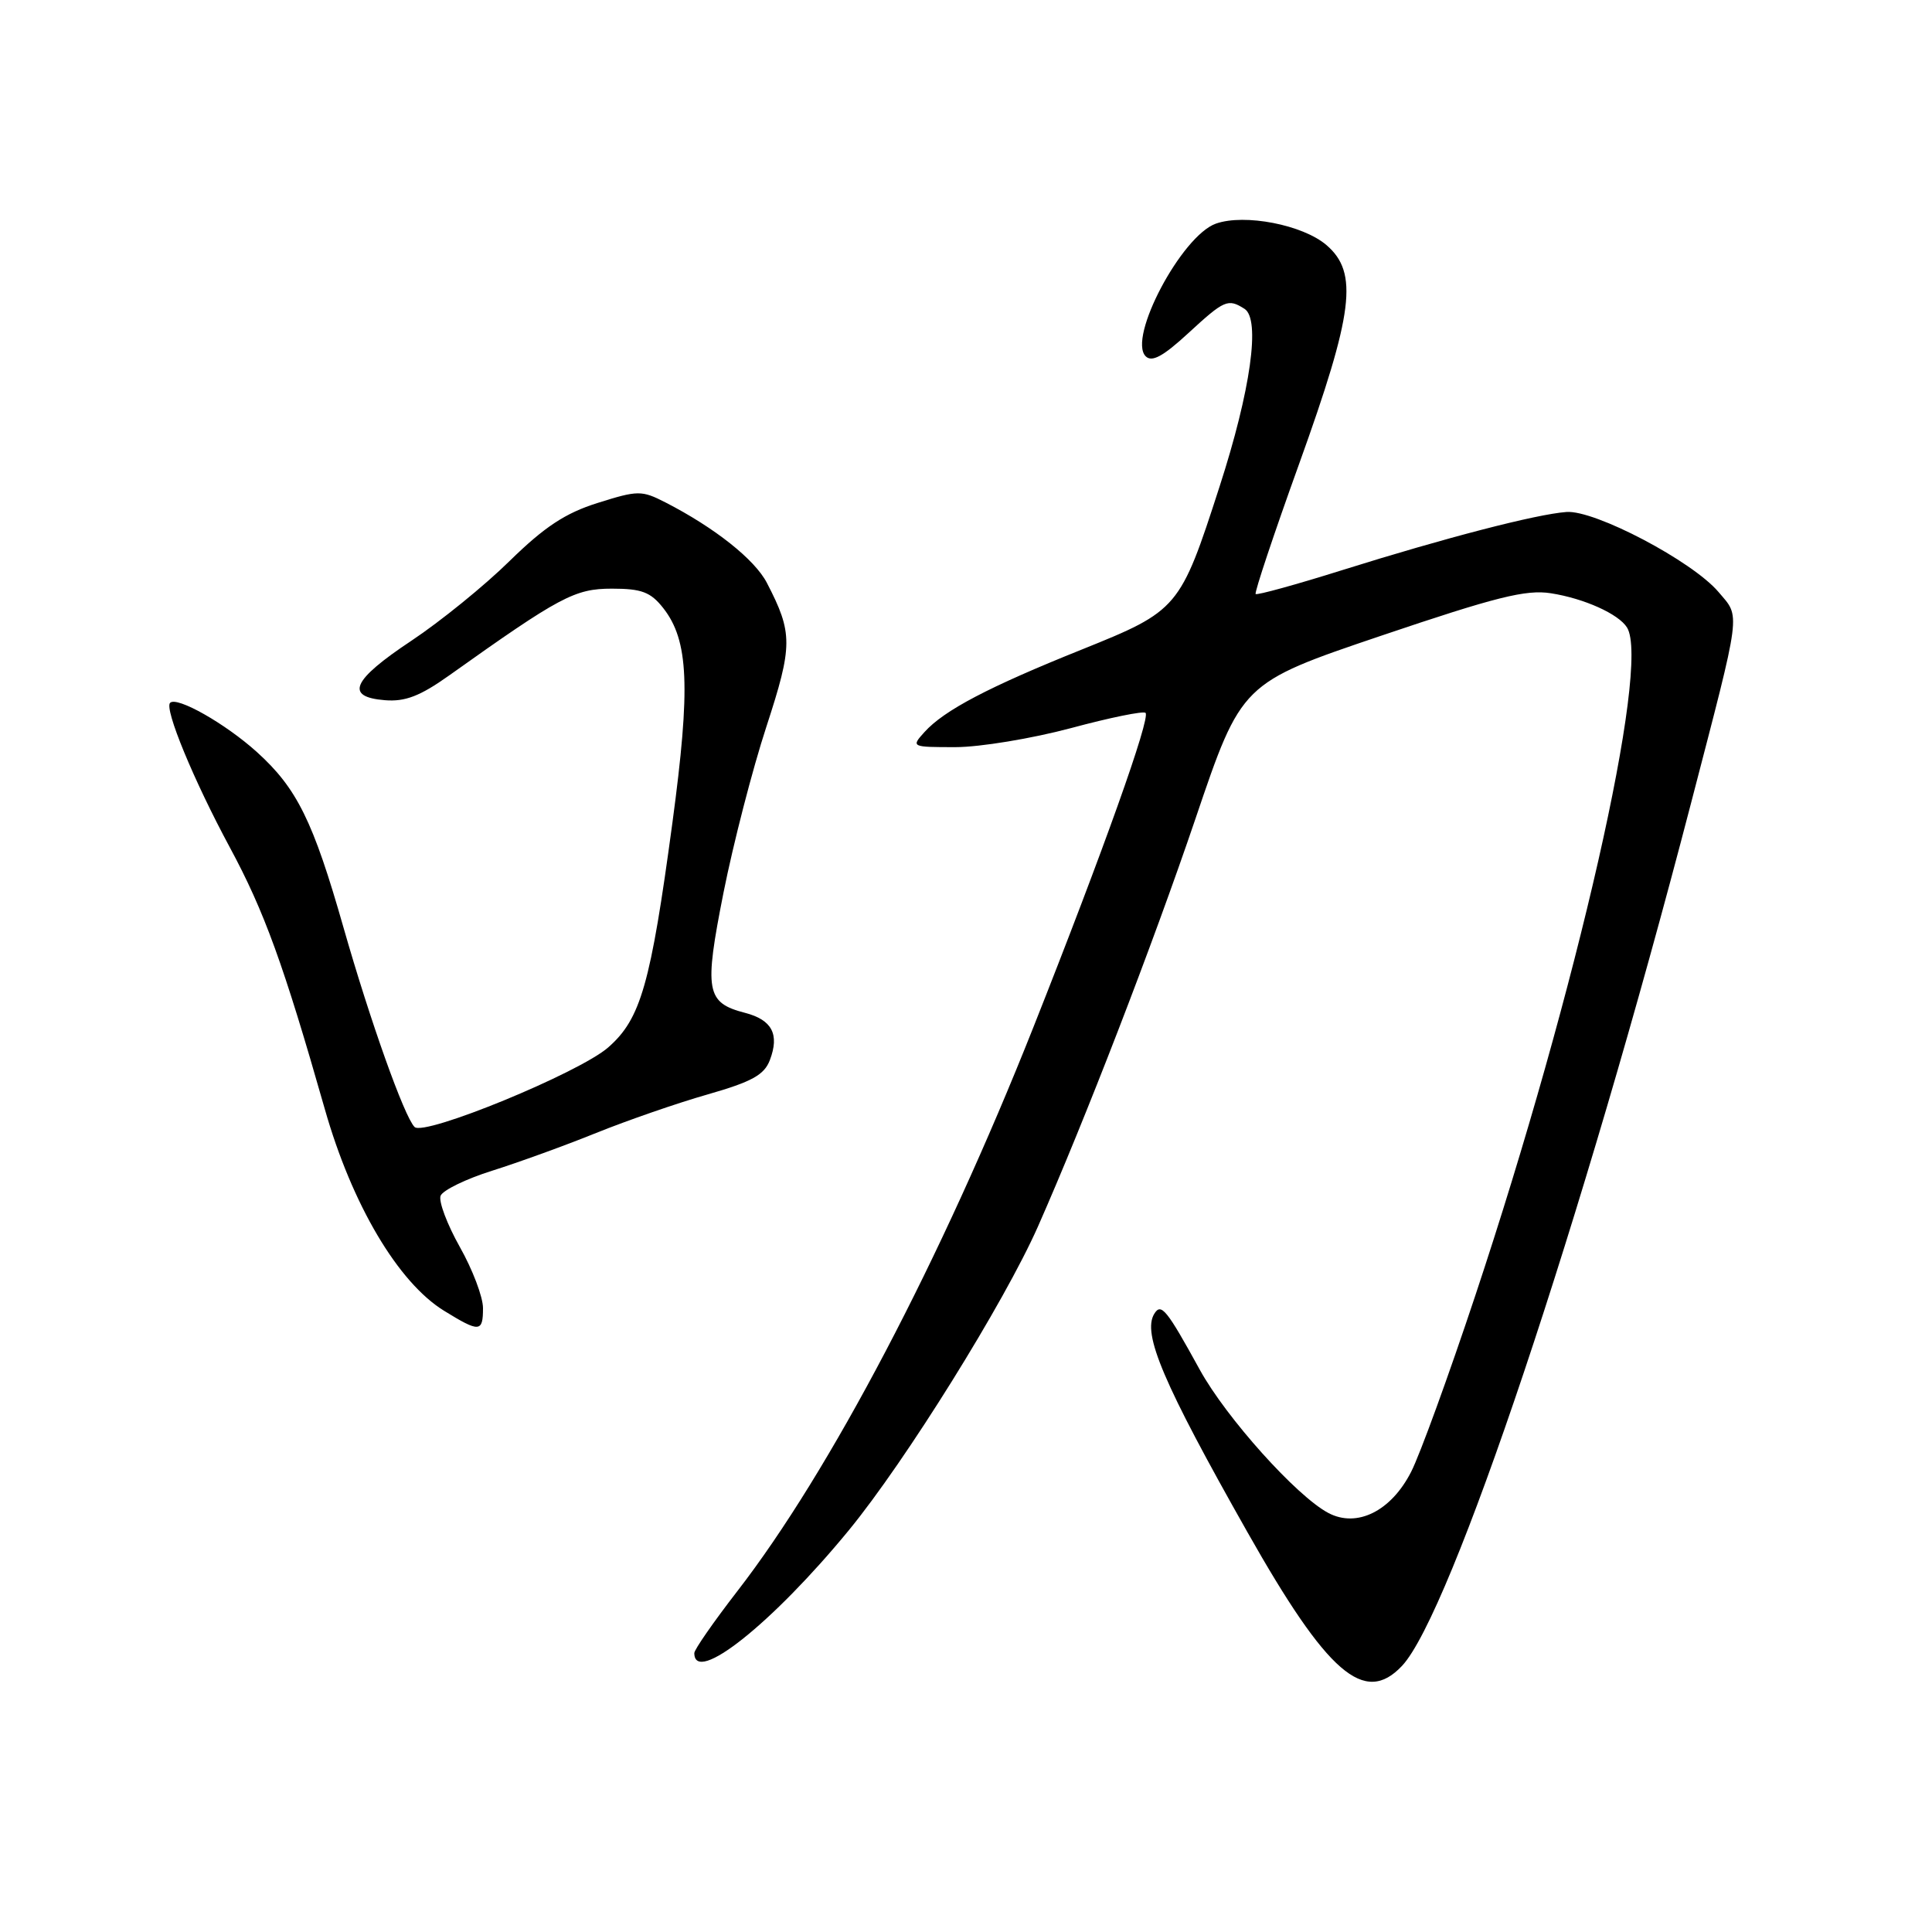 <?xml version="1.0" encoding="UTF-8" standalone="no"?>
<!DOCTYPE svg PUBLIC "-//W3C//DTD SVG 1.1//EN" "http://www.w3.org/Graphics/SVG/1.1/DTD/svg11.dtd" >
<svg xmlns="http://www.w3.org/2000/svg" xmlns:xlink="http://www.w3.org/1999/xlink" version="1.1" viewBox="0 0 256 256">
 <g >
 <path fill="currentColor"
d=" M 185.78 220.73 C 192.23 213.87 209.65 161.87 224.05 106.50 C 230.84 80.38 230.64 81.91 227.70 78.43 C 224.25 74.36 211.31 67.55 207.56 67.84 C 203.54 68.14 191.52 71.26 177.93 75.52 C 171.76 77.46 166.56 78.89 166.38 78.71 C 166.20 78.53 168.79 70.76 172.15 61.44 C 179.36 41.40 180.02 36.14 175.77 32.48 C 172.64 29.79 164.93 28.29 161.12 29.63 C 156.58 31.22 149.39 44.79 151.81 47.21 C 152.63 48.03 154.12 47.22 157.44 44.16 C 162.24 39.74 162.71 39.53 164.90 40.92 C 167.05 42.28 165.73 51.71 161.59 64.50 C 156.38 80.63 156.14 80.92 143.36 86.06 C 131.00 91.02 125.11 94.11 122.50 97.00 C 120.71 98.98 120.75 99.00 126.60 99.00 C 129.84 99.00 136.73 97.86 141.90 96.48 C 147.06 95.09 151.52 94.18 151.79 94.46 C 152.47 95.14 146.23 112.65 136.93 136.11 C 124.74 166.85 109.96 195.01 97.69 210.85 C 94.56 214.90 92.00 218.58 92.00 219.04 C 92.00 223.34 102.34 215.11 112.48 202.76 C 120.01 193.58 133.07 172.60 137.53 162.53 C 143.73 148.50 152.73 125.21 158.40 108.50 C 164.50 90.50 164.50 90.50 183.00 84.24 C 198.20 79.10 202.21 78.09 205.50 78.61 C 209.92 79.30 214.48 81.36 215.59 83.15 C 218.72 88.21 208.98 131.11 195.47 171.71 C 191.96 182.27 188.14 192.77 186.98 195.03 C 184.33 200.23 179.81 202.48 176.02 200.48 C 171.81 198.26 162.48 187.86 158.98 181.50 C 154.58 173.49 153.86 172.61 152.95 174.08 C 151.33 176.71 154.13 183.29 165.28 203.00 C 175.91 221.80 180.80 226.03 185.78 220.73 Z  M 64.00 173.33 C 64.00 171.86 62.62 168.22 60.93 165.23 C 59.25 162.24 58.10 159.19 58.38 158.45 C 58.66 157.72 61.73 156.22 65.20 155.13 C 68.66 154.04 74.88 151.79 79.00 150.12 C 83.12 148.46 89.78 146.15 93.79 145.01 C 99.62 143.34 101.27 142.43 102.01 140.47 C 103.31 137.05 102.30 135.14 98.73 134.21 C 93.55 132.87 93.28 131.33 95.87 118.27 C 97.16 111.80 99.71 101.90 101.55 96.29 C 105.06 85.53 105.07 83.90 101.62 77.24 C 100.02 74.14 94.70 69.92 88.17 66.57 C 85.02 64.96 84.53 64.96 79.20 66.64 C 74.90 67.99 72.15 69.81 67.53 74.33 C 64.22 77.59 58.35 82.35 54.50 84.91 C 46.64 90.13 45.65 92.35 51.00 92.78 C 53.68 93.00 55.66 92.24 59.50 89.51 C 74.21 79.04 76.16 78.00 81.08 78.00 C 85.02 78.00 86.21 78.45 87.88 80.57 C 91.26 84.87 91.52 91.02 89.10 109.00 C 86.21 130.44 84.91 135.00 80.60 138.78 C 76.75 142.16 56.20 150.60 54.93 149.33 C 53.57 147.97 49.05 135.28 45.52 122.92 C 41.49 108.78 39.35 104.45 34.03 99.64 C 29.86 95.88 23.43 92.23 22.54 93.13 C 21.75 93.92 25.65 103.37 30.44 112.26 C 35.02 120.75 37.58 127.81 43.03 146.93 C 46.63 159.60 52.75 169.94 58.85 173.69 C 63.54 176.58 64.00 176.55 64.00 173.33 Z "/>
</g>
</svg>